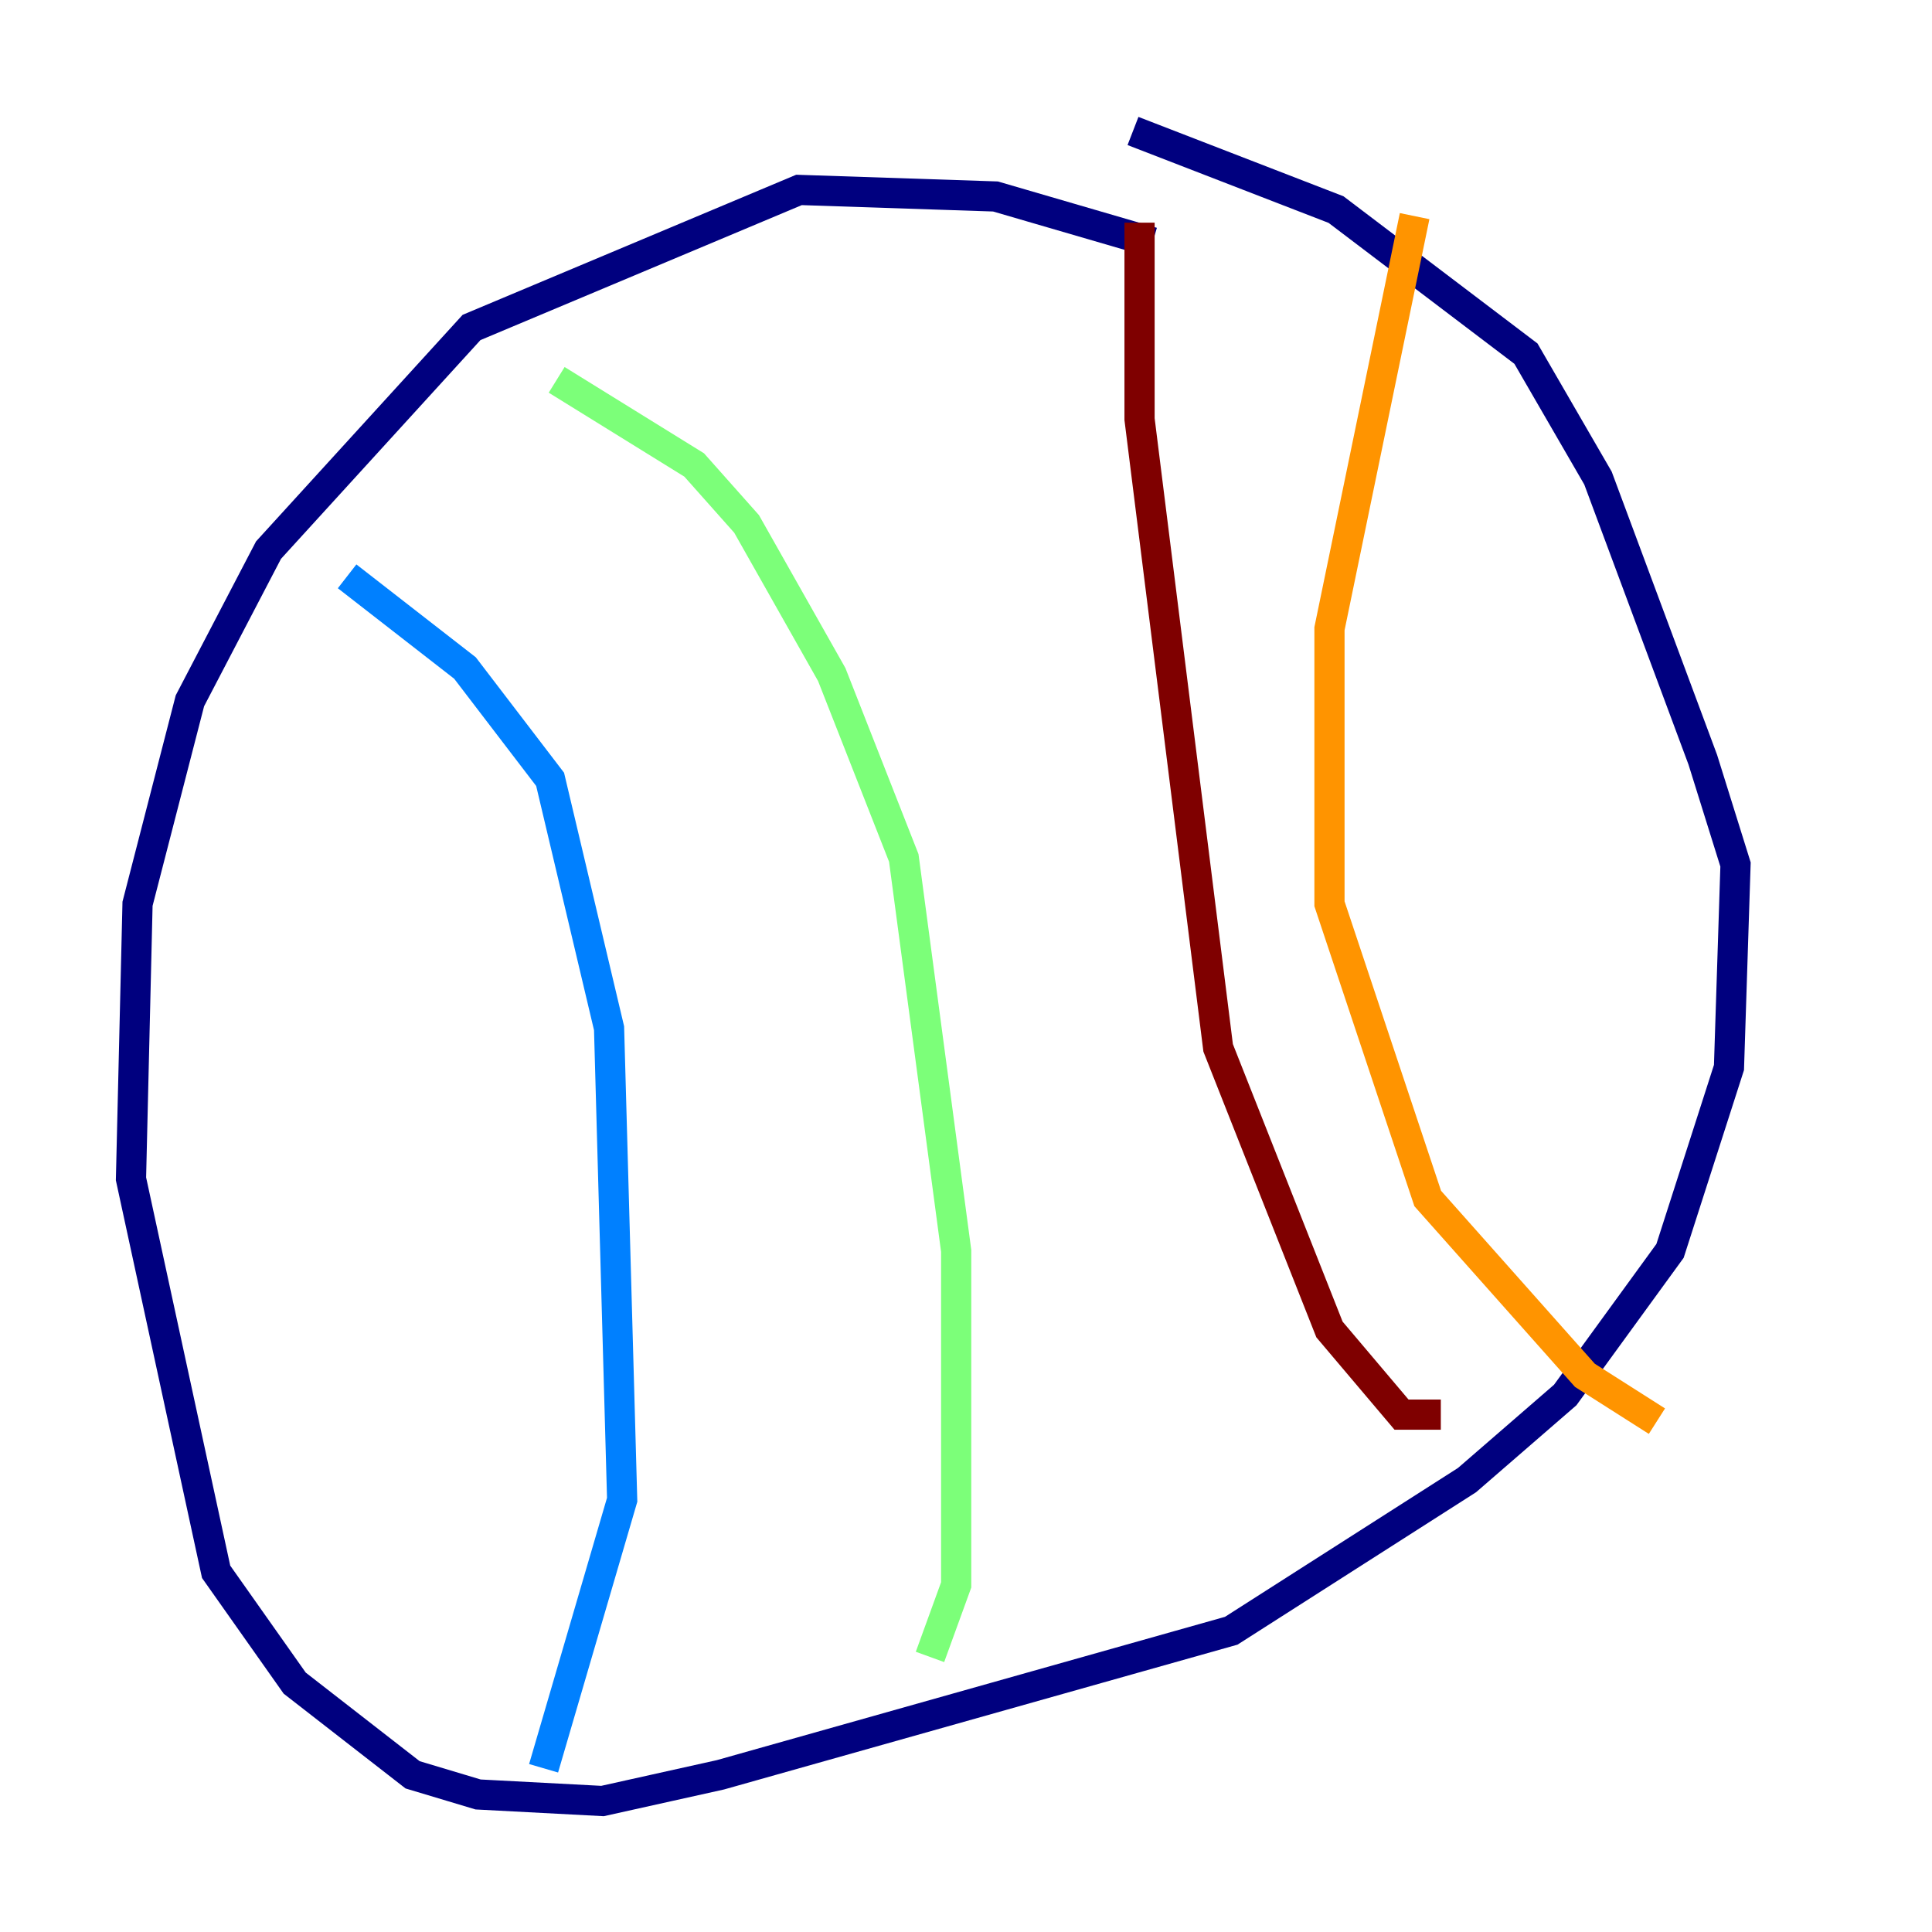 <?xml version="1.0" encoding="utf-8" ?>
<svg baseProfile="tiny" height="128" version="1.2" viewBox="0,0,128,128" width="128" xmlns="http://www.w3.org/2000/svg" xmlns:ev="http://www.w3.org/2001/xml-events" xmlns:xlink="http://www.w3.org/1999/xlink"><defs /><polyline fill="none" points="76.366,16.054 65.953,13.017 52.936,12.583 31.241,21.695 17.79,36.447 12.583,46.427 9.112,59.878 8.678,78.102 14.319,104.136 19.525,111.512 27.336,117.586 31.675,118.888 39.919,119.322 47.729,117.586 81.573,108.041 97.193,98.061 103.702,92.42 110.644,82.875 114.549,70.725 114.983,57.275 112.814,50.332 105.871,31.675 101.098,23.43 88.515,13.885 75.064,8.678" stroke="#00007f" stroke-width="2" /><polyline fill="none" points="22.997,38.183 30.807,44.258 36.447,51.634 40.352,68.122 41.22,99.363 36.014,117.153" stroke="#0080ff" stroke-width="2" /><polyline fill="none" points="36.881,25.166 45.993,30.807 49.464,34.712 55.105,44.691 59.878,56.841 63.349,82.875 63.349,105.003 61.614,109.776" stroke="#7cff79" stroke-width="2" /><polyline fill="none" points="93.722,14.319 88.081,41.654 88.081,59.878 94.59,79.403 105.003,91.119 109.776,94.156" stroke="#ff9400" stroke-width="2" /><polyline fill="none" points="75.498,14.752 75.498,27.77 80.705,69.424 88.081,88.081 92.854,93.722 95.458,93.722" stroke="#7f0000" stroke-width="2" /></svg>